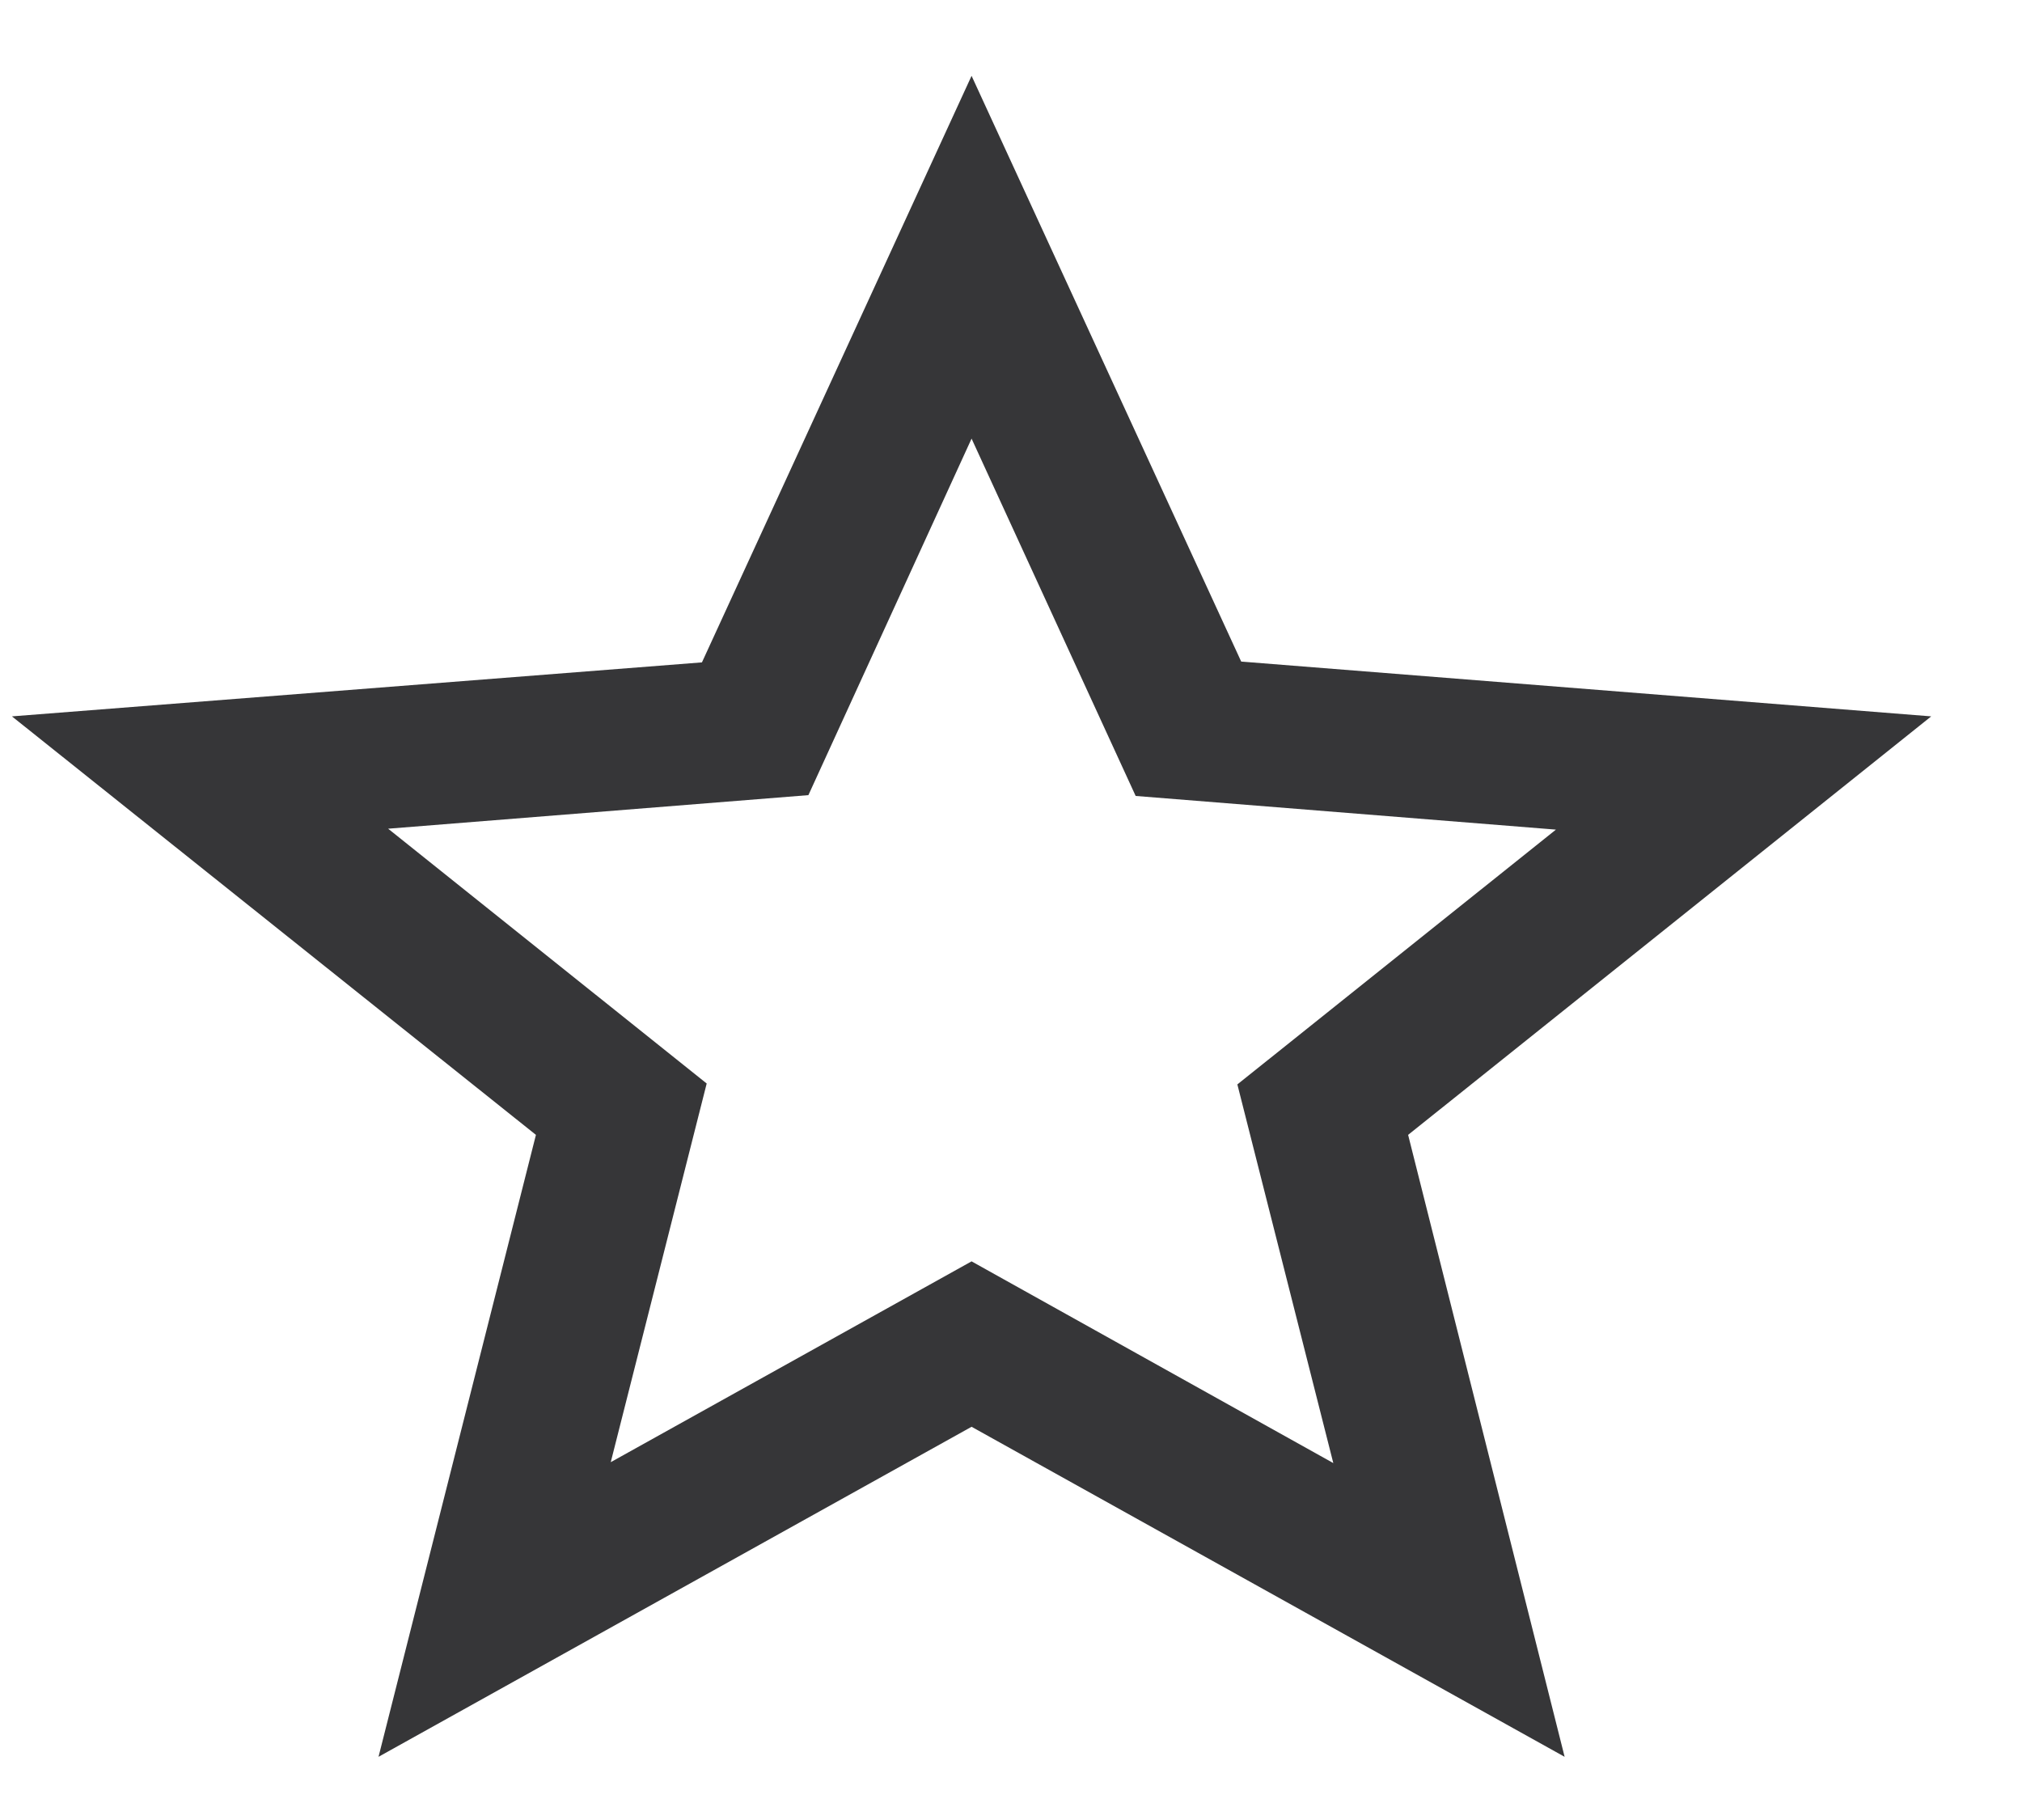 <svg width="20" height="18" viewBox="0 0 20 18" fill="none" xmlns="http://www.w3.org/2000/svg">
<path d="M19.102 7.085L12.277 6.543L9.61 0.75L6.943 6.551L0.118 7.085L5.301 11.224L3.744 17.375L9.61 14.111L15.476 17.375L13.928 11.224L19.102 7.085ZM9.61 12.475L6.041 14.461L6.99 10.716L3.839 8.196L7.996 7.864L9.61 4.338L11.233 7.872L15.39 8.205L12.239 10.725L13.188 14.47L9.61 12.475Z" fill="#363638"/>
</svg>
